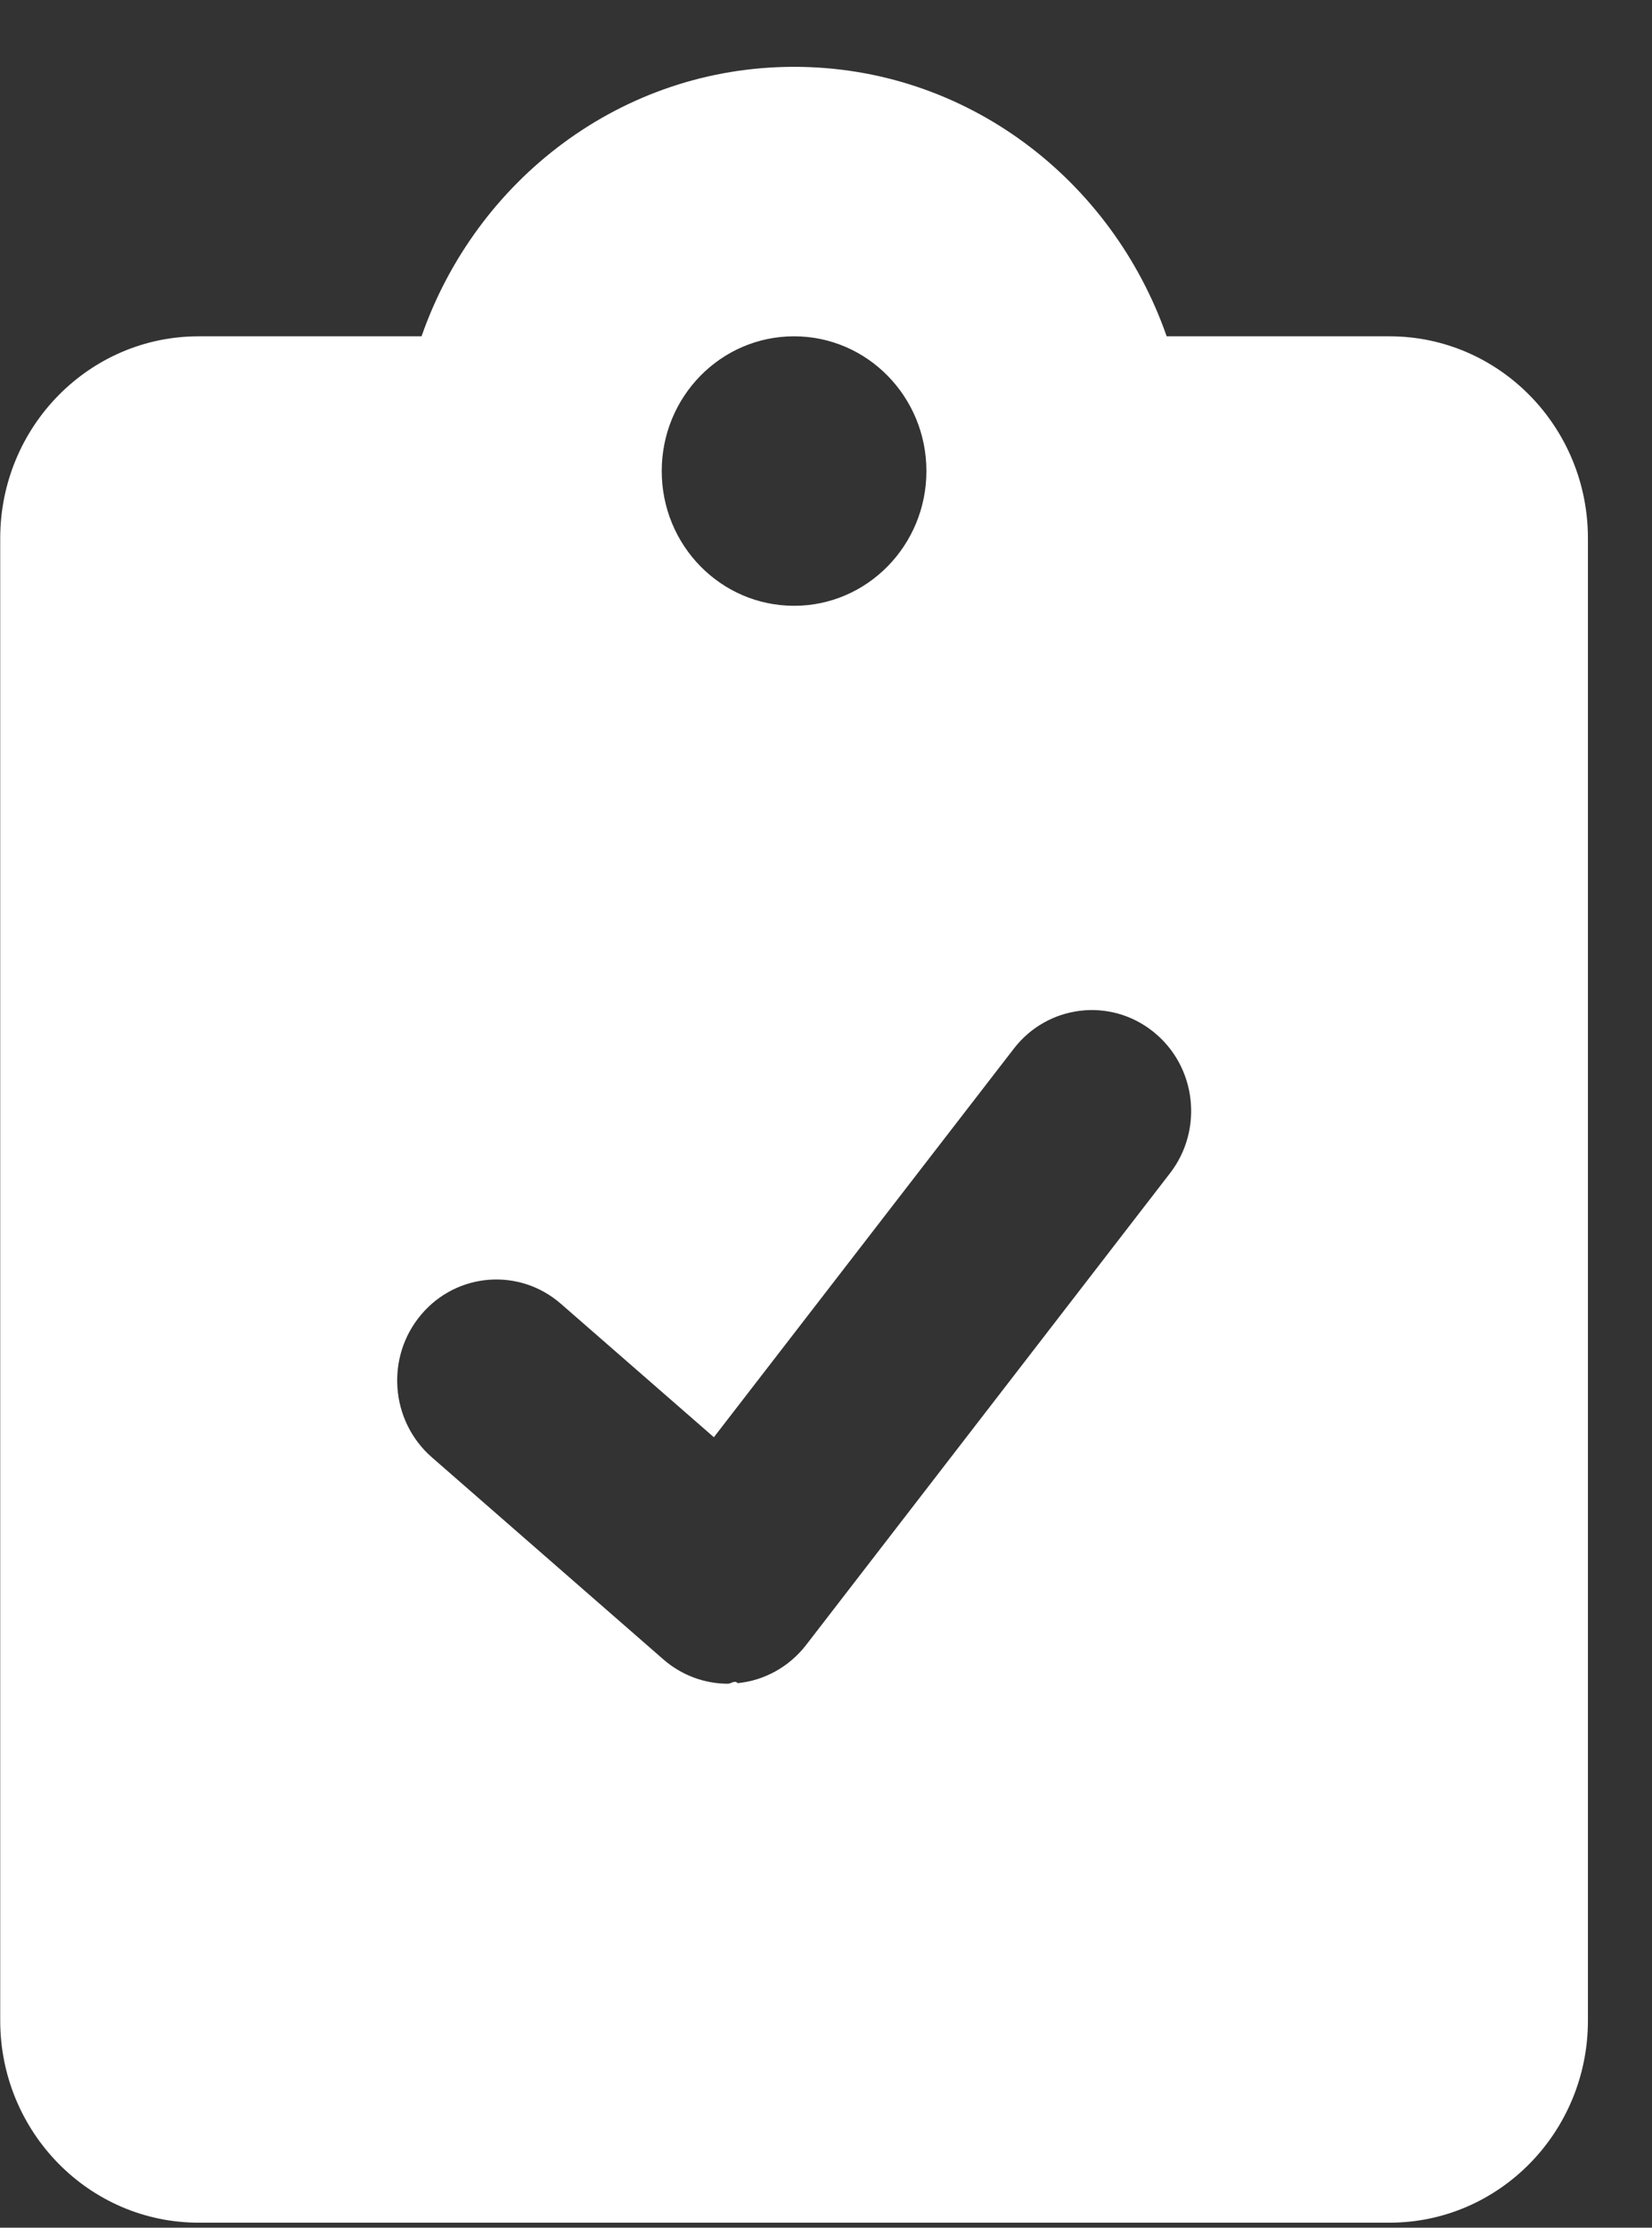 <svg width="23" height="31" viewBox="0 0 23 31" fill="none" xmlns="http://www.w3.org/2000/svg">
<rect x="0" y="0" width="23" height="31" fill="#333333" stroke="none"/>
<path d="M19.345 4.68H16.243C15.482 2.5 13.456 0.93 11.056 0.93C8.655 0.93 6.629 2.5 5.869 4.68H2.766C1.241 4.68 0.003 5.938 0.003 7.492V28.117C0.003 29.67 1.241 30.93 2.766 30.93H19.345C20.87 30.93 22.108 29.671 22.108 28.117V7.492C22.108 5.938 20.87 4.68 19.345 4.68ZM11.056 4.68C12.073 4.68 12.898 5.519 12.898 6.555C12.898 7.59 12.073 8.43 11.056 8.43C10.038 8.43 9.213 7.592 9.213 6.555C9.213 5.518 10.037 4.68 11.056 4.68ZM16.288 16.328L11.223 22.891C10.989 23.193 10.646 23.385 10.271 23.422C10.227 23.377 10.181 23.43 10.134 23.43C9.806 23.43 9.487 23.311 9.235 23.091L6.012 20.279C5.433 19.773 5.366 18.885 5.862 18.296C6.358 17.706 7.231 17.638 7.81 18.144L9.939 20L14.114 14.594C14.585 13.982 15.455 13.877 16.054 14.355C16.657 14.834 16.76 15.719 16.288 16.328Z" fill="white"/>
</svg>
